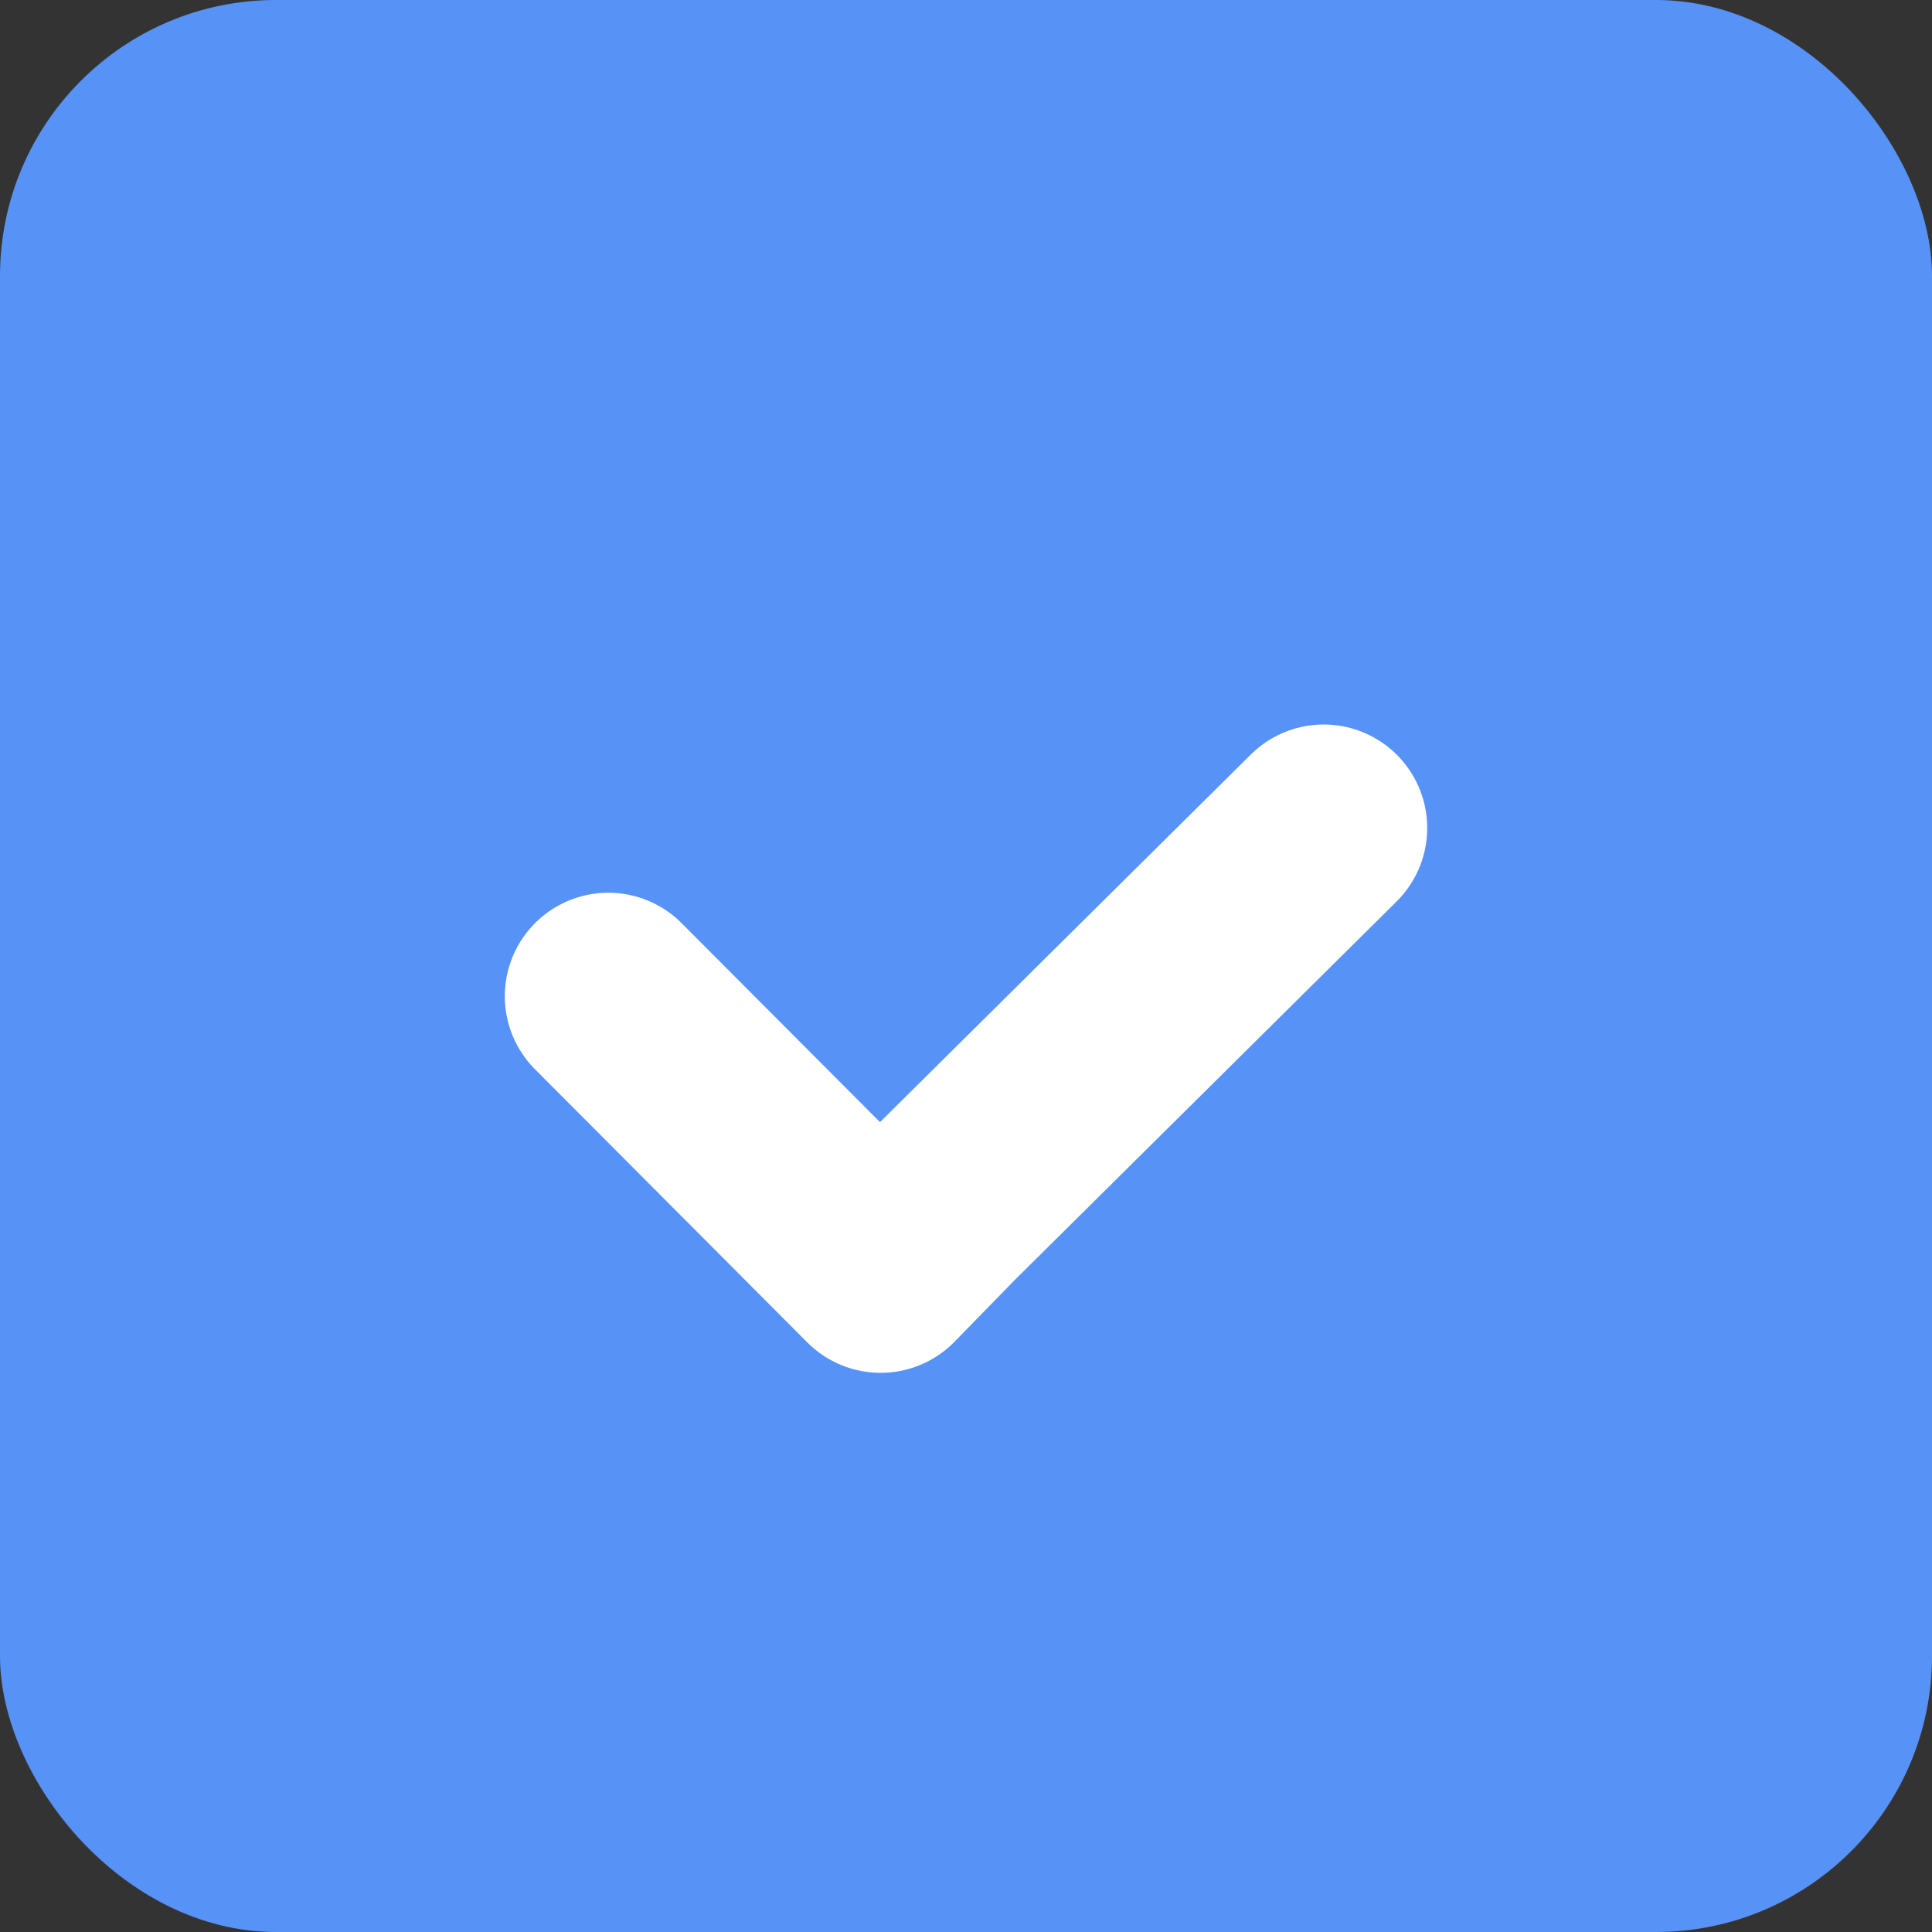 <svg xmlns="http://www.w3.org/2000/svg" width="14" height="14" viewBox="0 0 14 14"><rect x="0" y="0" width="14" height="14" fill="#333333" stroke="none"/><defs><style>.a{fill:#5792f6;}.b{fill:none;stroke:#fff;stroke-linecap:round;stroke-linejoin:round;stroke-width:1.5px;}</style></defs><rect class="a" width="14" height="14" rx="2"/><g transform="translate(4.408 6)"><path class="b" d="M5774.115,3194.616l1.973,1.979.44-.451,2.771-2.747" transform="translate(-5774.115 -3193.397)"/></g></svg>